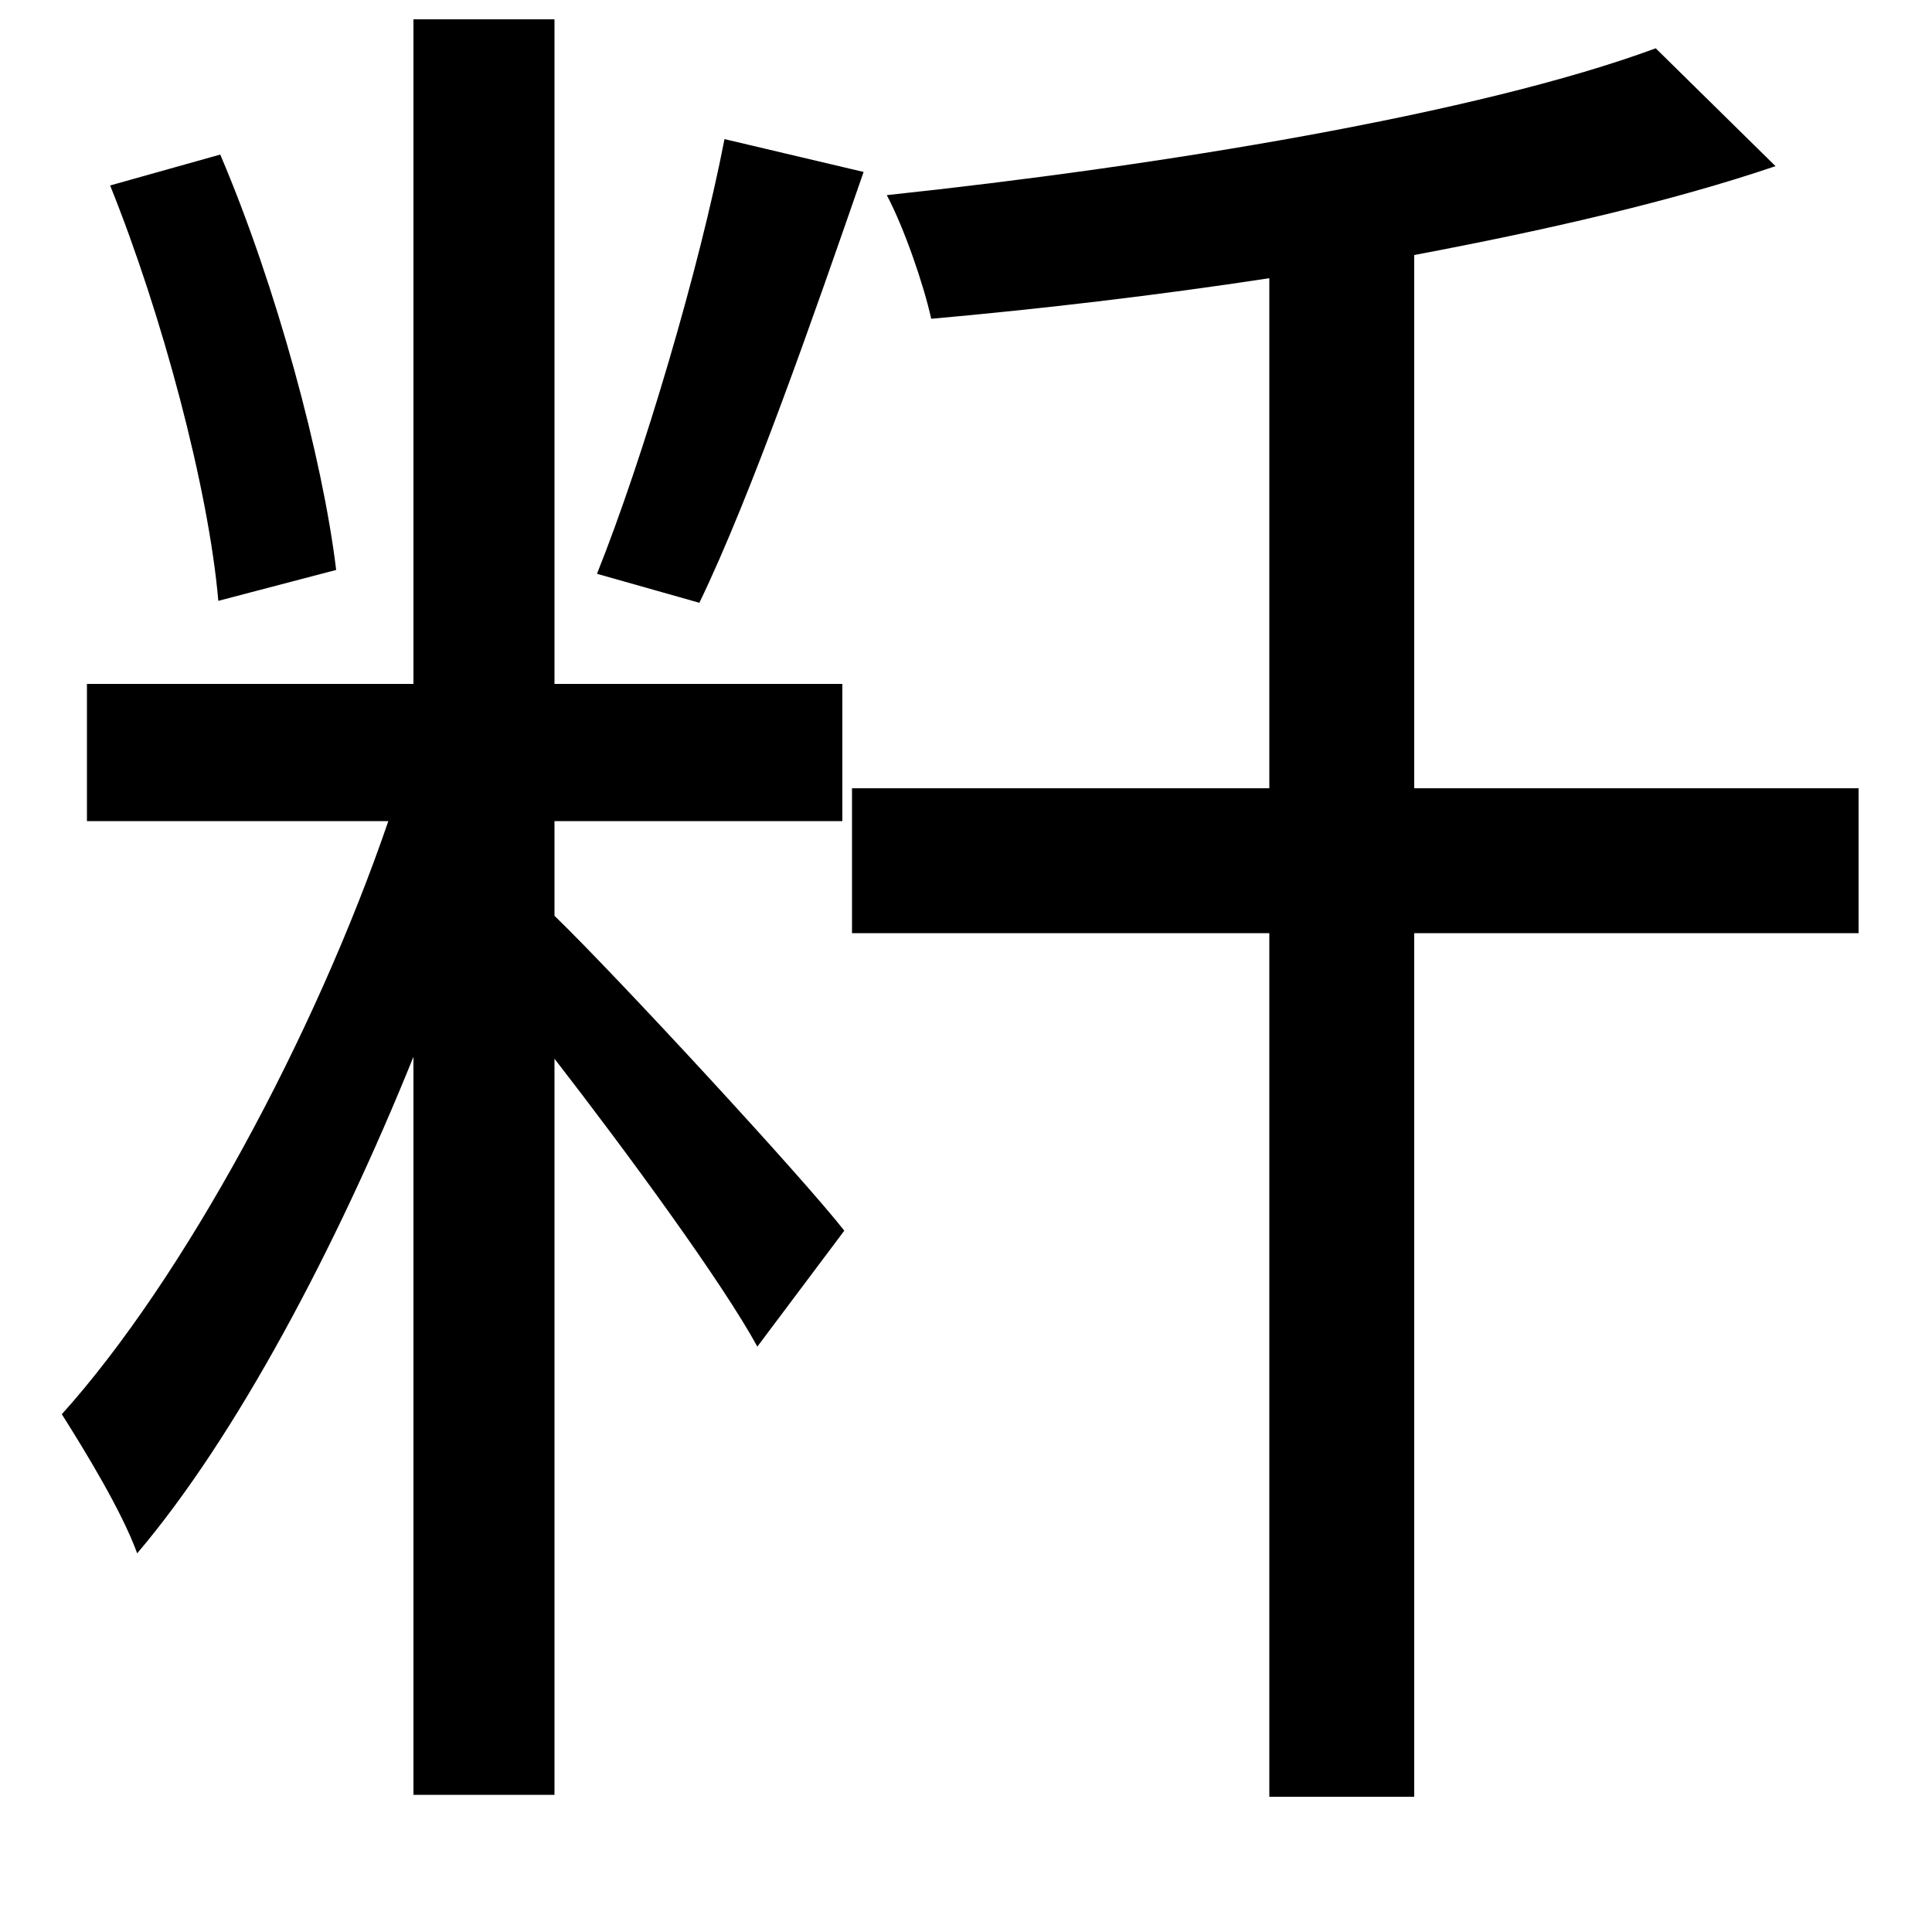 <svg xmlns="http://www.w3.org/2000/svg"
    viewBox="0 0 1000 1000">
  <!--
© 2014-2021 Adobe (http://www.adobe.com/).
Noto is a trademark of Google Inc.
This Font Software is licensed under the SIL Open Font License, Version 1.1. This Font Software is distributed on an "AS IS" BASIS, WITHOUT WARRANTIES OR CONDITIONS OF ANY KIND, either express or implied. See the SIL Open Font License for the specific language, permissions and limitations governing your use of this Font Software.
http://scripts.sil.org/OFL
  -->
<path d="M57 96C84 163 108 253 113 311L174 295C167 237 143 148 114 80ZM375 72C362 139 333 237 309 297L362 312C389 256 421 164 447 89ZM857 25C765 59 600 86 459 101 468 118 478 147 482 165 538 160 598 153 657 144L657 408 441 408 441 483 657 483 657 930 732 930 732 483 962 483 962 408 732 408 732 132C801 119 866 104 919 86ZM45 354L45 425 201 425C163 536 95 662 32 732 44 751 63 782 71 804 122 744 174 646 214 547L214 929 287 929 287 548C325 597 374 664 392 697L437 637C416 610 319 505 287 474L287 425 436 425 436 354 287 354 287 10 214 10 214 354Z"/>
</svg>